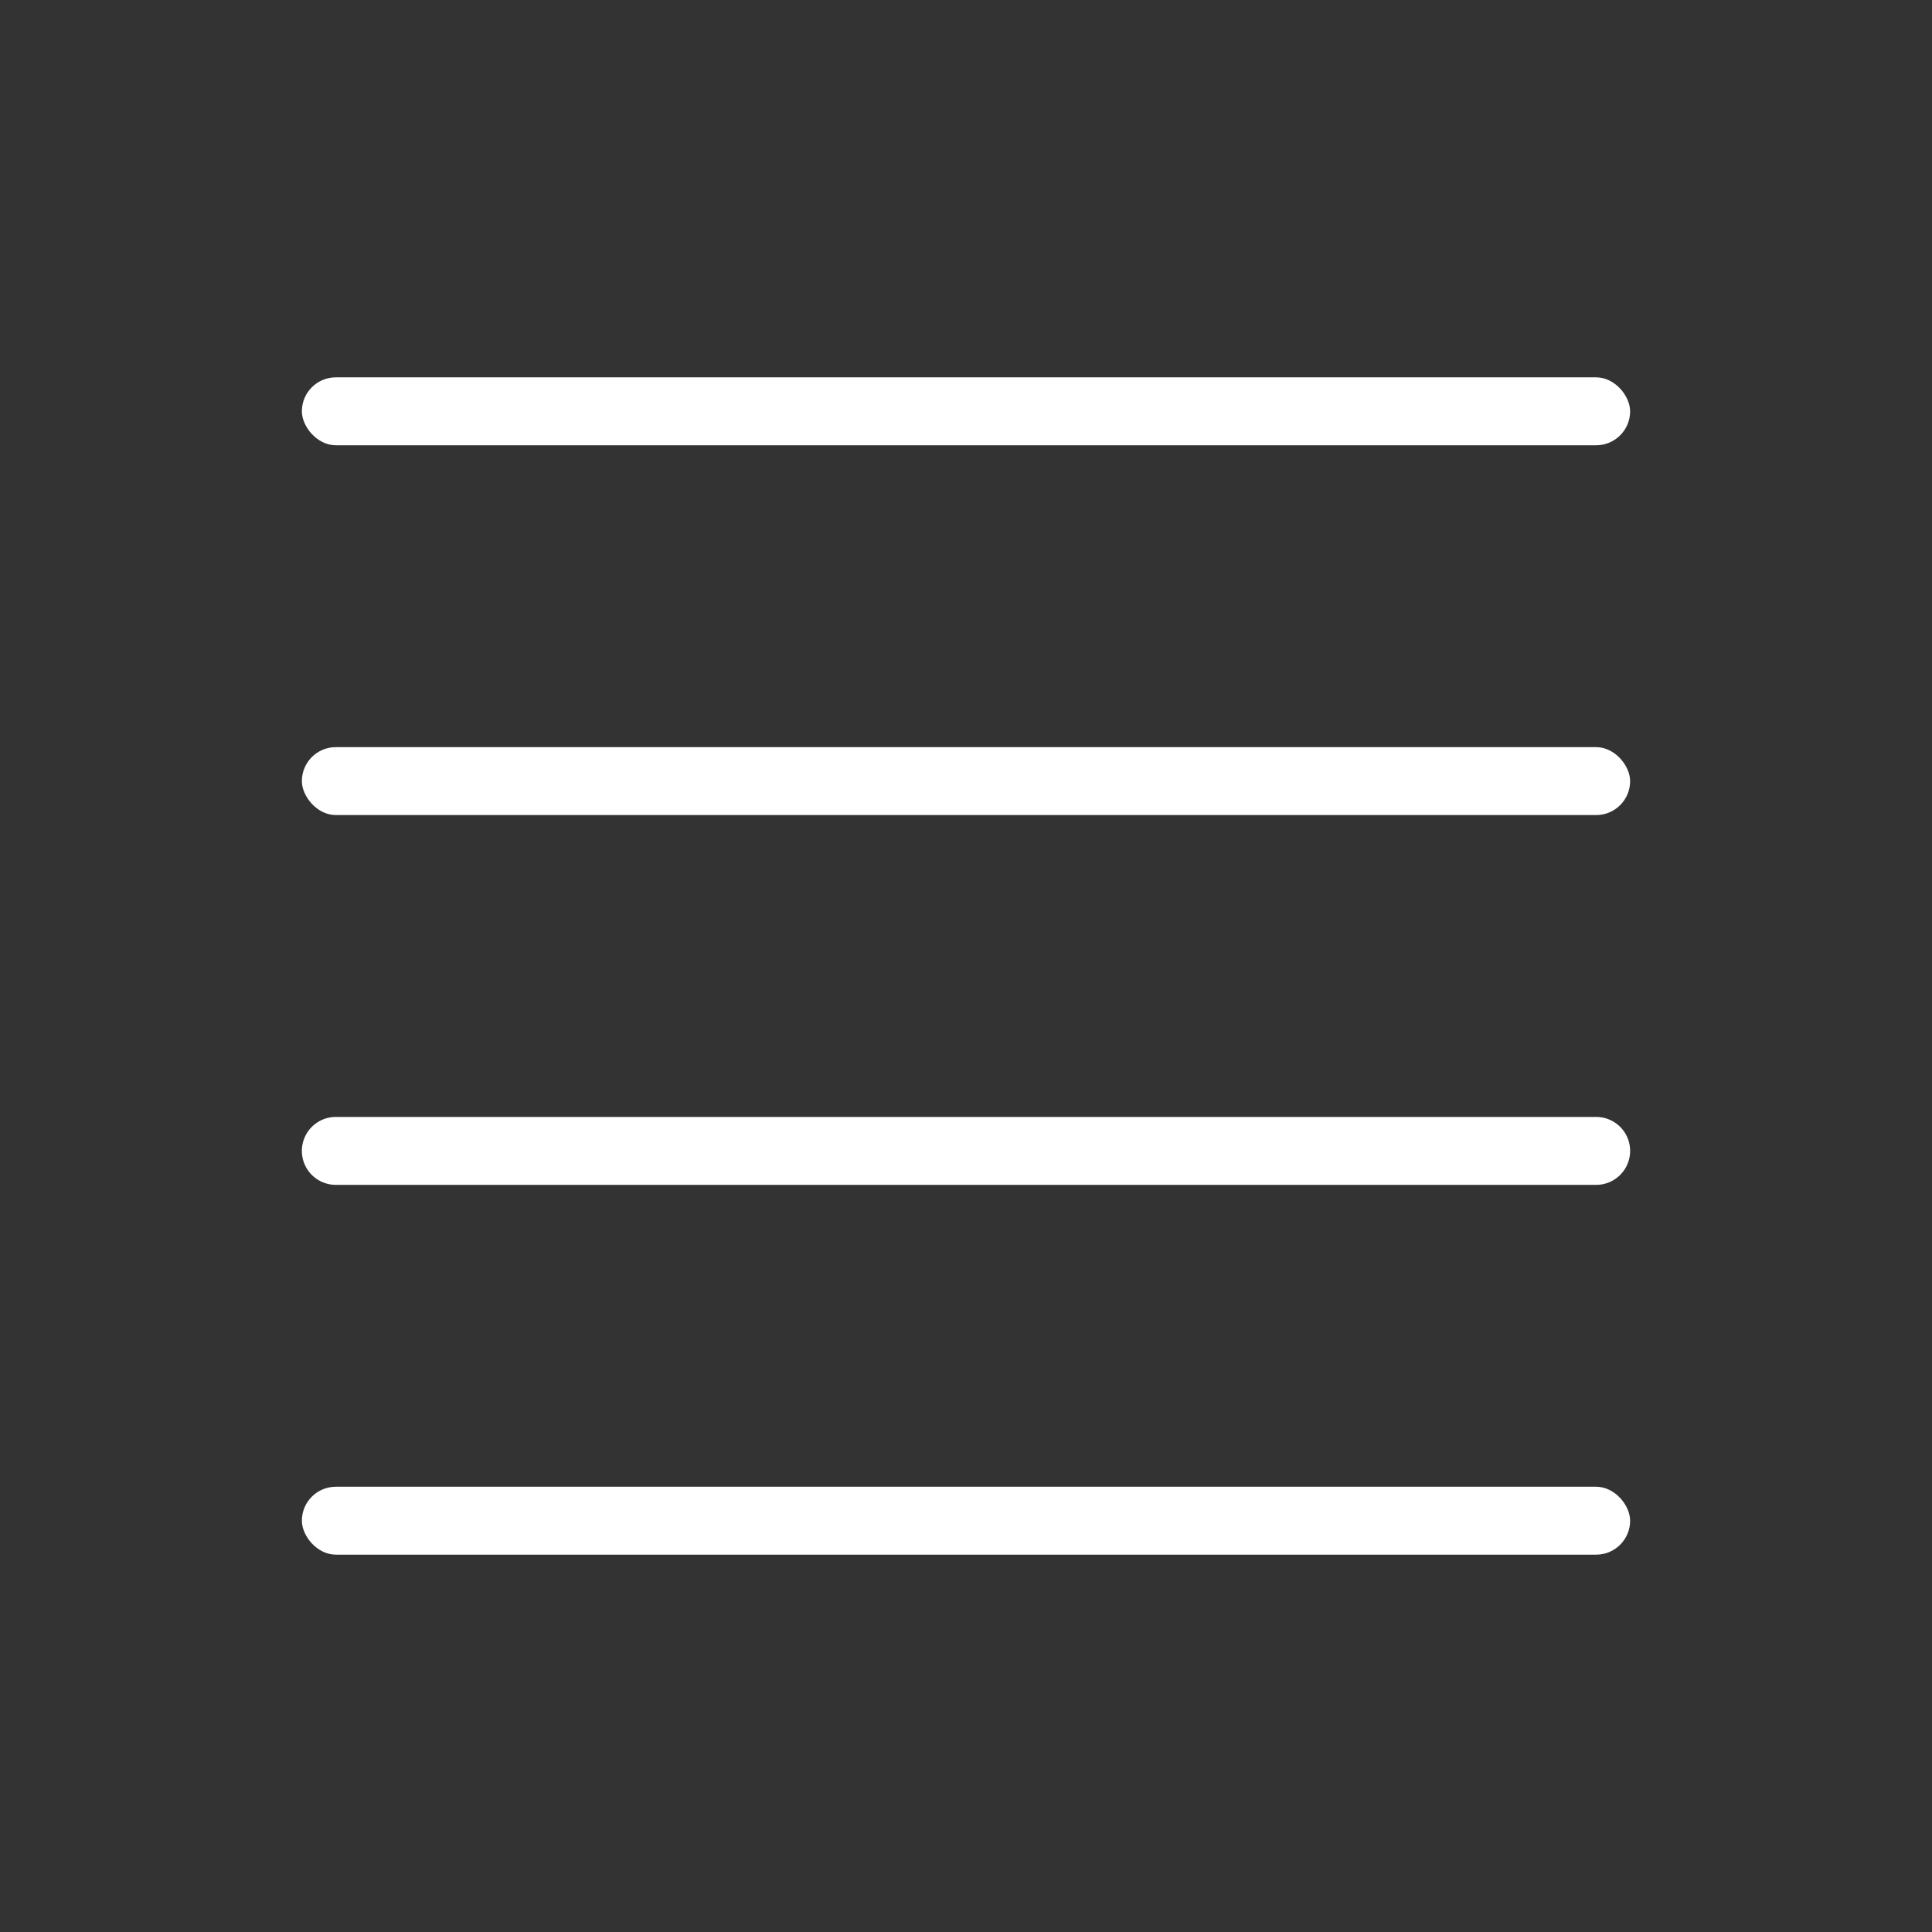 <svg width="32px" height="32px" id="Layer_1" data-name="Layer 1" xmlns="http://www.w3.org/2000/svg" viewBox="0 0 512 512"><rect x="0" y="0" width="512" height="512" fill="#333333" stroke="none"/><defs><style>.cls-1{fill:#23211d;}</style></defs><rect class="cls-1" x="80" y="198" width="352" height="18" rx="9" transform="translate(512 414) rotate(-180)" id="id_101" style="fill: rgb(255, 255, 255);"></rect><rect class="cls-1" x="80" y="100" width="352" height="18" rx="9" transform="translate(512 218) rotate(180)" id="id_102" style="fill: rgb(255, 255, 255);"></rect><path class="cls-1" d="M89,314H423a9,9,0,0,0,0-18H89a9,9,0,0,0,0,18Z" id="id_103" style="fill: rgb(255, 255, 255);"></path><rect class="cls-1" x="80" y="394" width="352" height="18" rx="9" transform="translate(512 806) rotate(180)" id="id_104" style="fill: rgb(255, 255, 255);"></rect></svg>